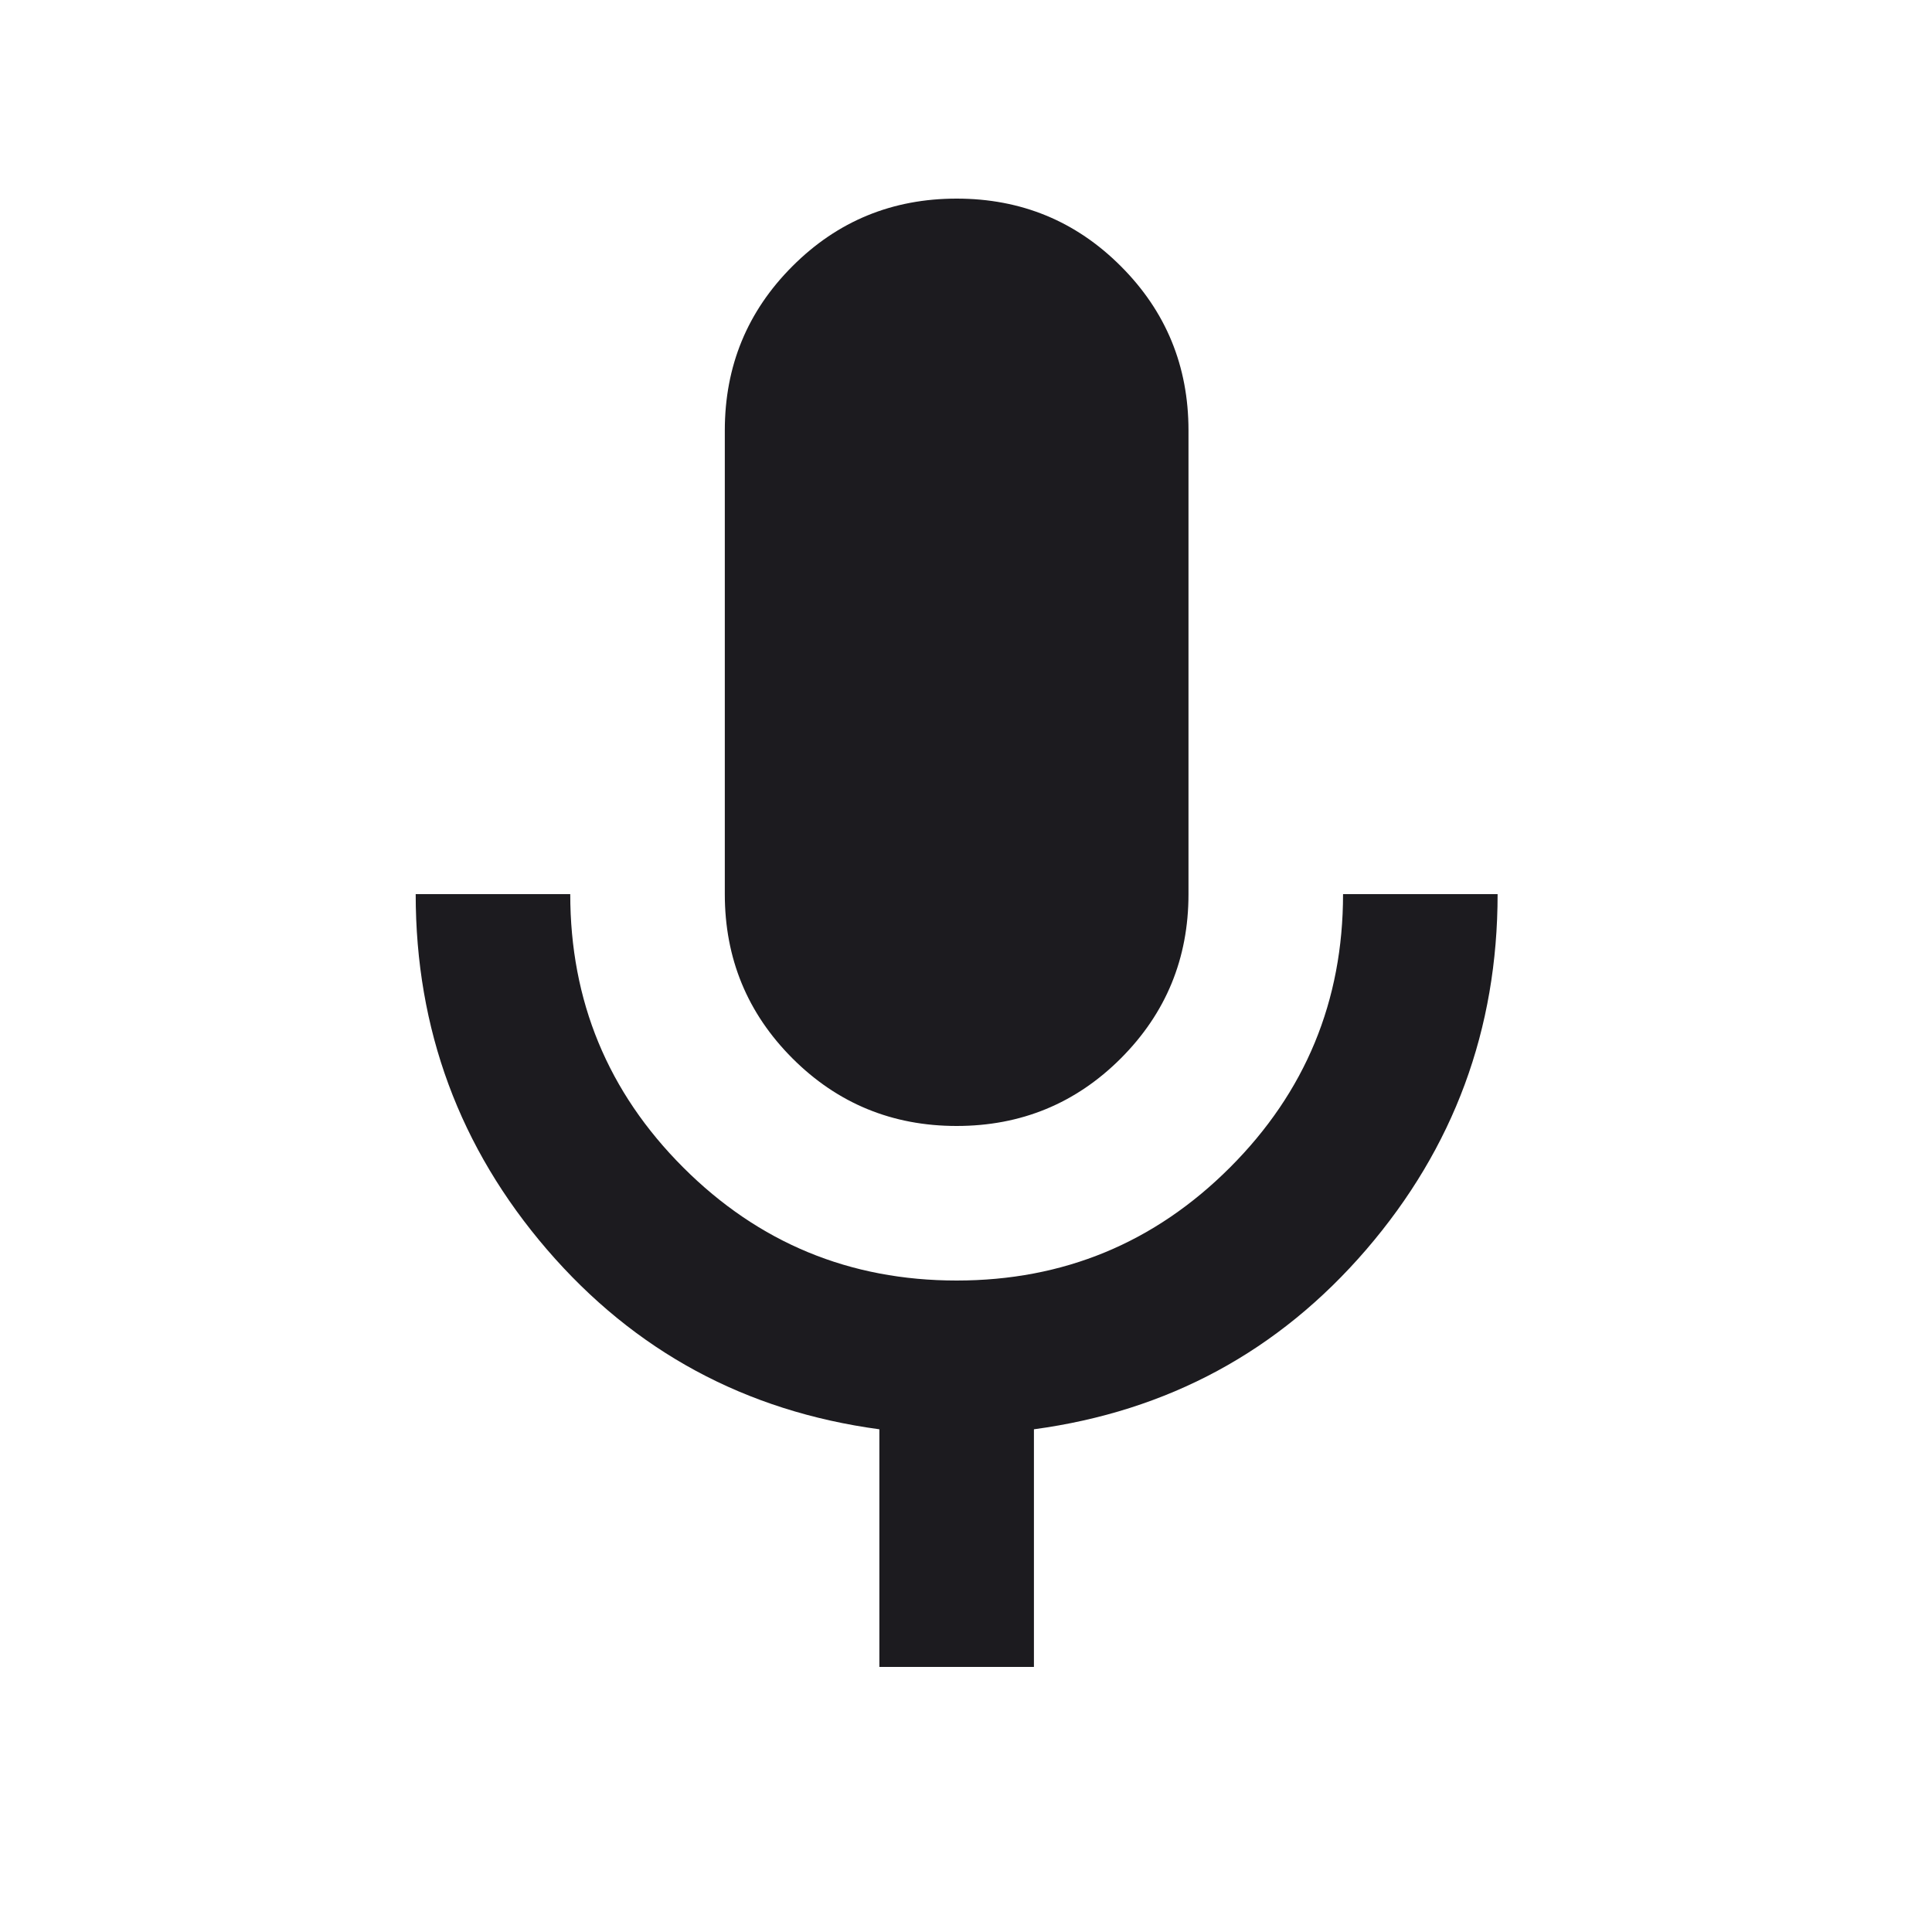 <svg width="25" height="25" viewBox="0 0 25 25" fill="none" xmlns="http://www.w3.org/2000/svg">
<mask id="mask0_364_49" style="mask-type:alpha" maskUnits="userSpaceOnUse" x="0" y="0" width="25" height="25">
<rect x="0.379" y="0.57" width="24" height="24" fill="#D9D9D9"/>
</mask>
<g mask="url(#mask0_364_49)">
<path d="M12.379 14.57C11.546 14.57 10.837 14.278 10.254 13.695C9.671 13.111 9.379 12.403 9.379 11.57V5.57C9.379 4.736 9.671 4.028 10.254 3.445C10.837 2.861 11.546 2.57 12.379 2.57C13.212 2.57 13.921 2.861 14.504 3.445C15.087 4.028 15.379 4.736 15.379 5.57V11.57C15.379 12.403 15.087 13.111 14.504 13.695C13.921 14.278 13.212 14.57 12.379 14.57ZM11.379 21.57V18.495C9.646 18.261 8.212 17.486 7.079 16.17C5.946 14.853 5.379 13.32 5.379 11.57H7.379C7.379 12.953 7.866 14.132 8.841 15.107C9.816 16.082 10.996 16.57 12.379 16.57C13.762 16.57 14.941 16.082 15.916 15.107C16.891 14.132 17.379 12.953 17.379 11.57H19.379C19.379 13.32 18.812 14.853 17.679 16.17C16.546 17.486 15.112 18.261 13.379 18.495V21.57H11.379Z" fill="#1C1B1F"/>
</g>
</svg>
